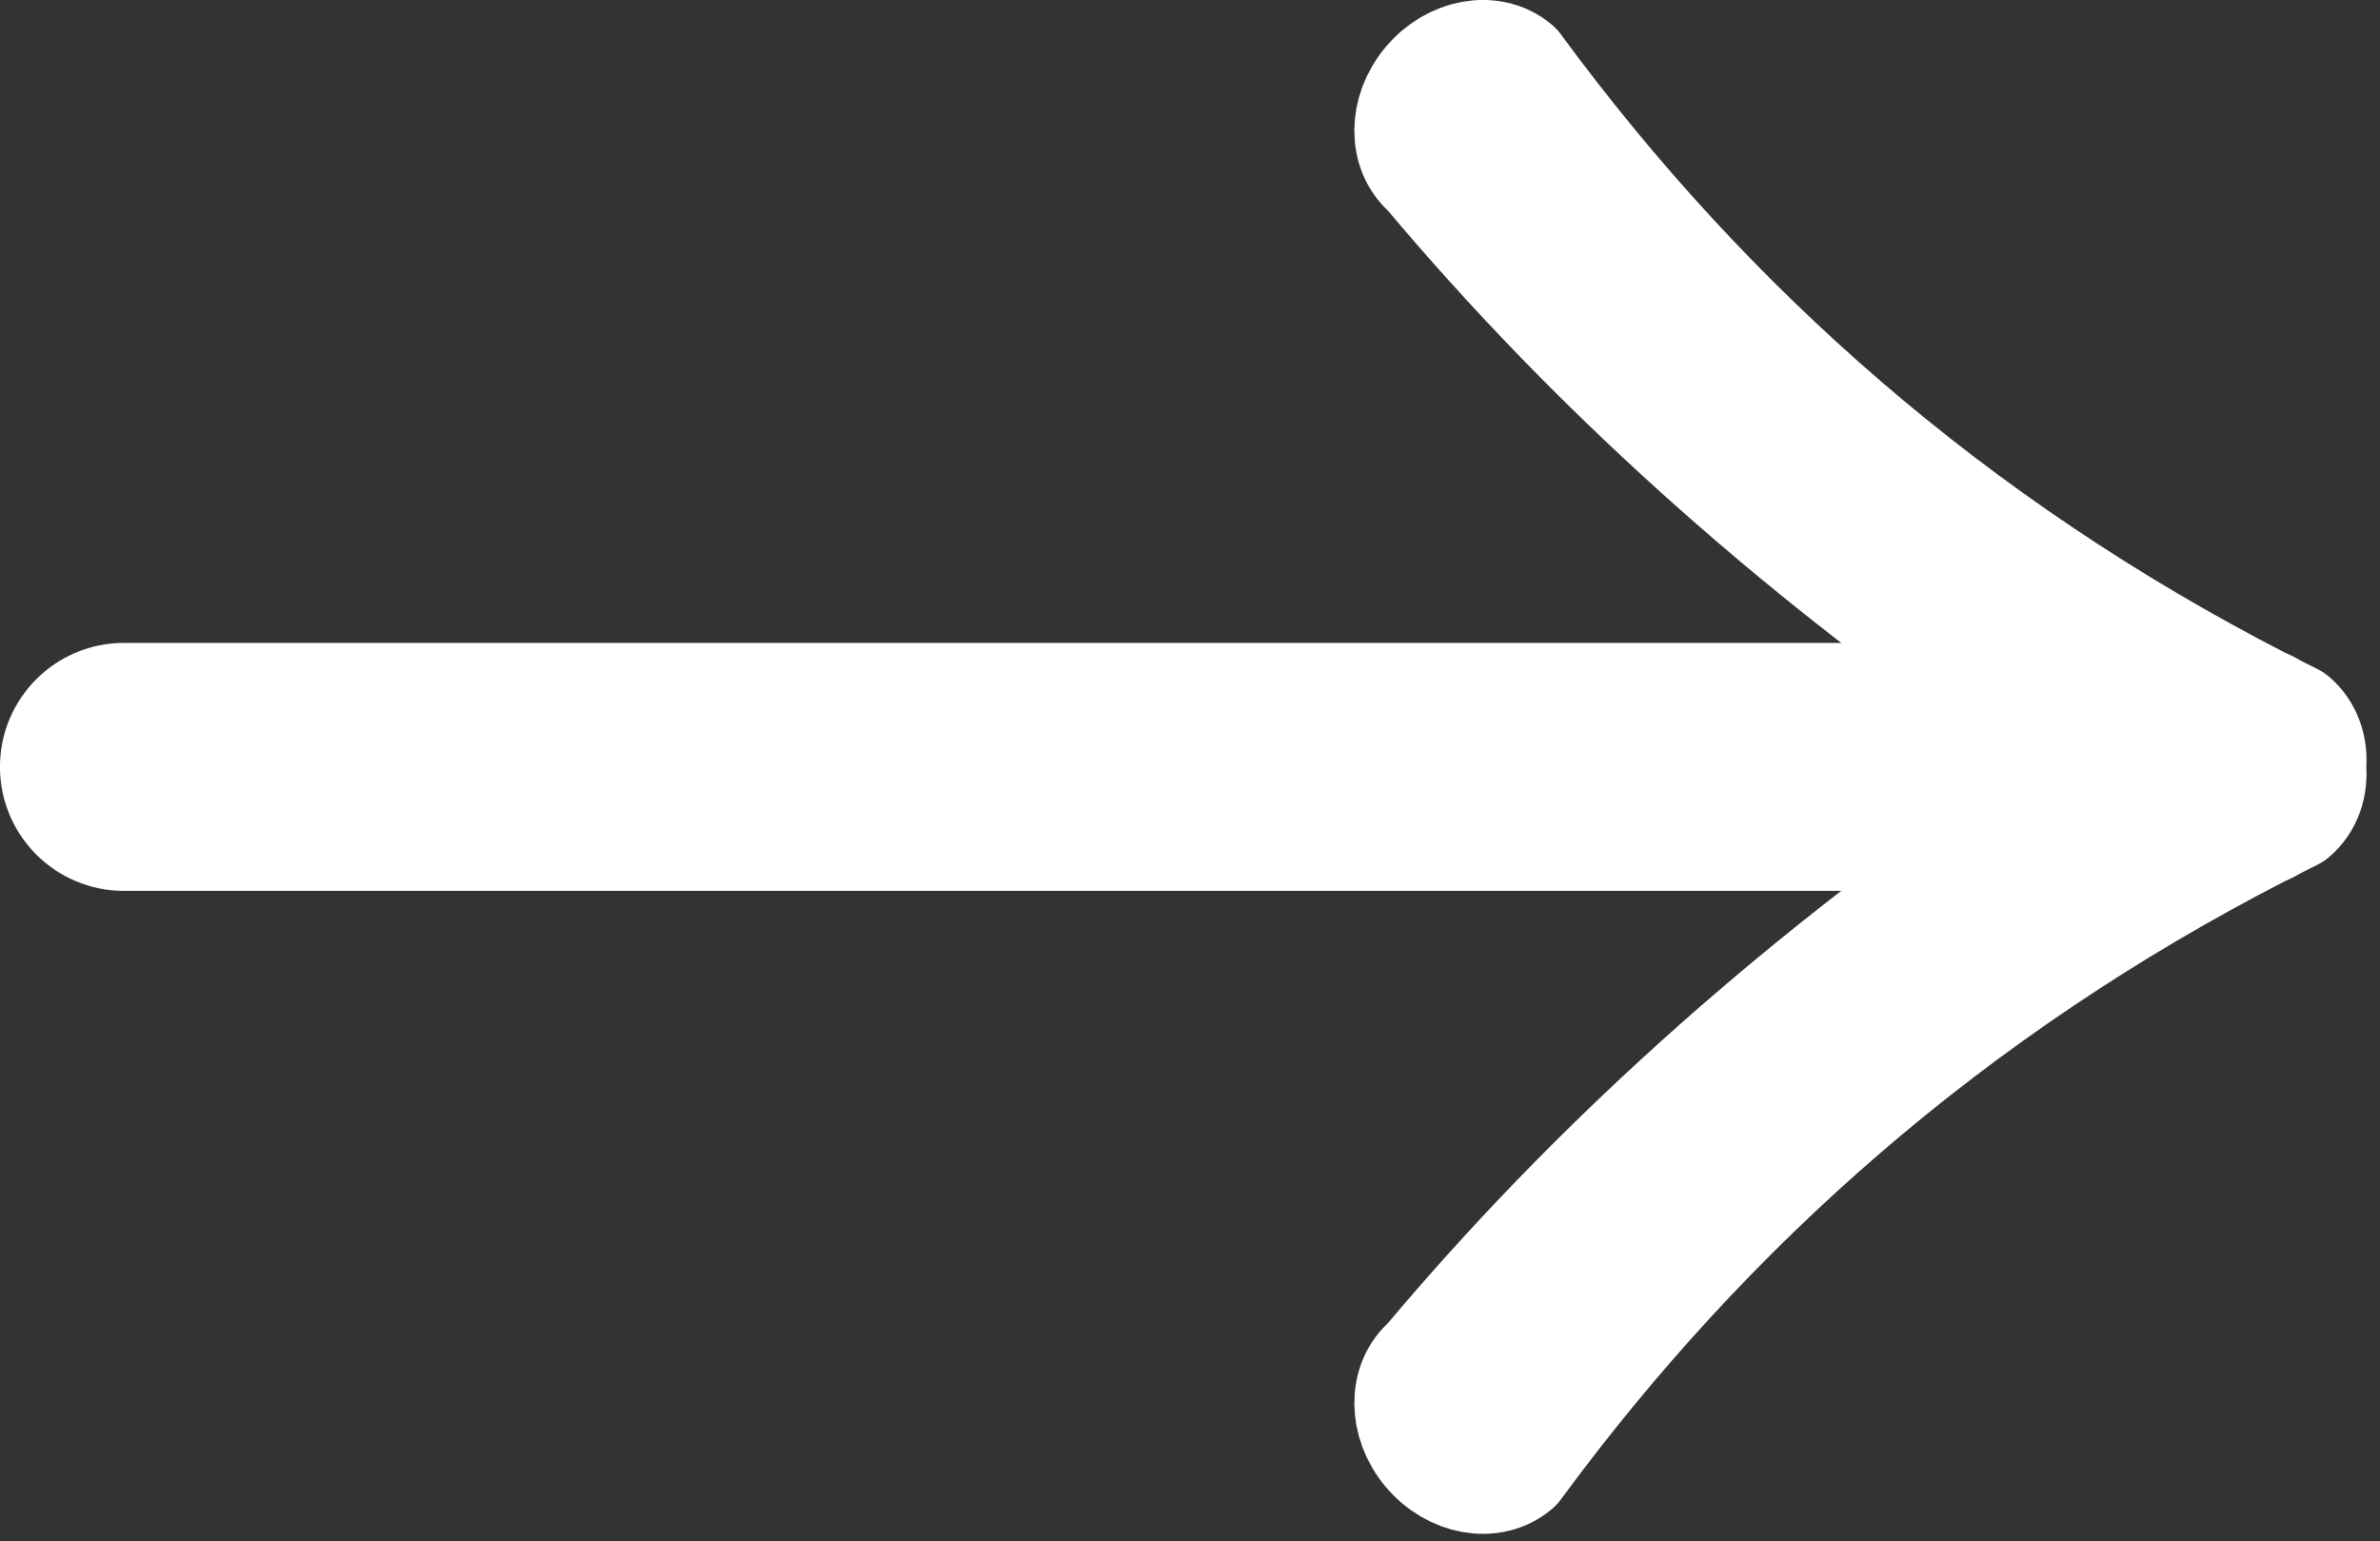 <?xml version="1.0" encoding="UTF-8" standalone="no"?><!DOCTYPE svg PUBLIC "-//W3C//DTD SVG 1.1//EN" "http://www.w3.org/Graphics/SVG/1.1/DTD/svg11.dtd"><svg width="100%" height="100%" viewBox="0 0 88 57" version="1.1" xmlns="http://www.w3.org/2000/svg" xmlns:xlink="http://www.w3.org/1999/xlink" xml:space="preserve" xmlns:serif="http://www.serif.com/" style="fill-rule:evenodd;clip-rule:evenodd;stroke-linecap:round;stroke-linejoin:round;stroke-miterlimit:1.5;"><rect x="0" y="0" width="88" height="57" fill="#333333" stroke="none"/><path d="M74.456,25.861c-8.36,-5.795 -15.574,-12.302 -21.637,-19.526c-0.881,-0.739 -0.876,-2.197 0.011,-3.254c0.887,-1.057 2.322,-1.315 3.203,-0.576c7.097,9.657 16.122,17.642 27.572,23.523c0.163,0.063 0.323,0.144 0.477,0.243c0.225,0.113 0.45,0.226 0.677,0.338c0.501,0.421 0.715,1.073 0.644,1.752c0.071,0.679 -0.143,1.332 -0.644,1.752c-0.227,0.112 -0.452,0.225 -0.677,0.339c-0.154,0.098 -0.314,0.179 -0.477,0.243c-11.45,5.881 -20.475,13.866 -27.572,23.522c-0.881,0.74 -2.316,0.481 -3.203,-0.575c-0.887,-1.057 -0.892,-2.516 -0.011,-3.255c6.063,-7.224 13.277,-13.731 21.637,-19.526l-69.873,0c-1.379,0 -2.5,-1.12 -2.5,-2.5c0,-1.38 1.121,-2.5 2.5,-2.5l69.873,0Z" style="fill:#fff;stroke:#fff;stroke-width:4.17px;"/></svg>